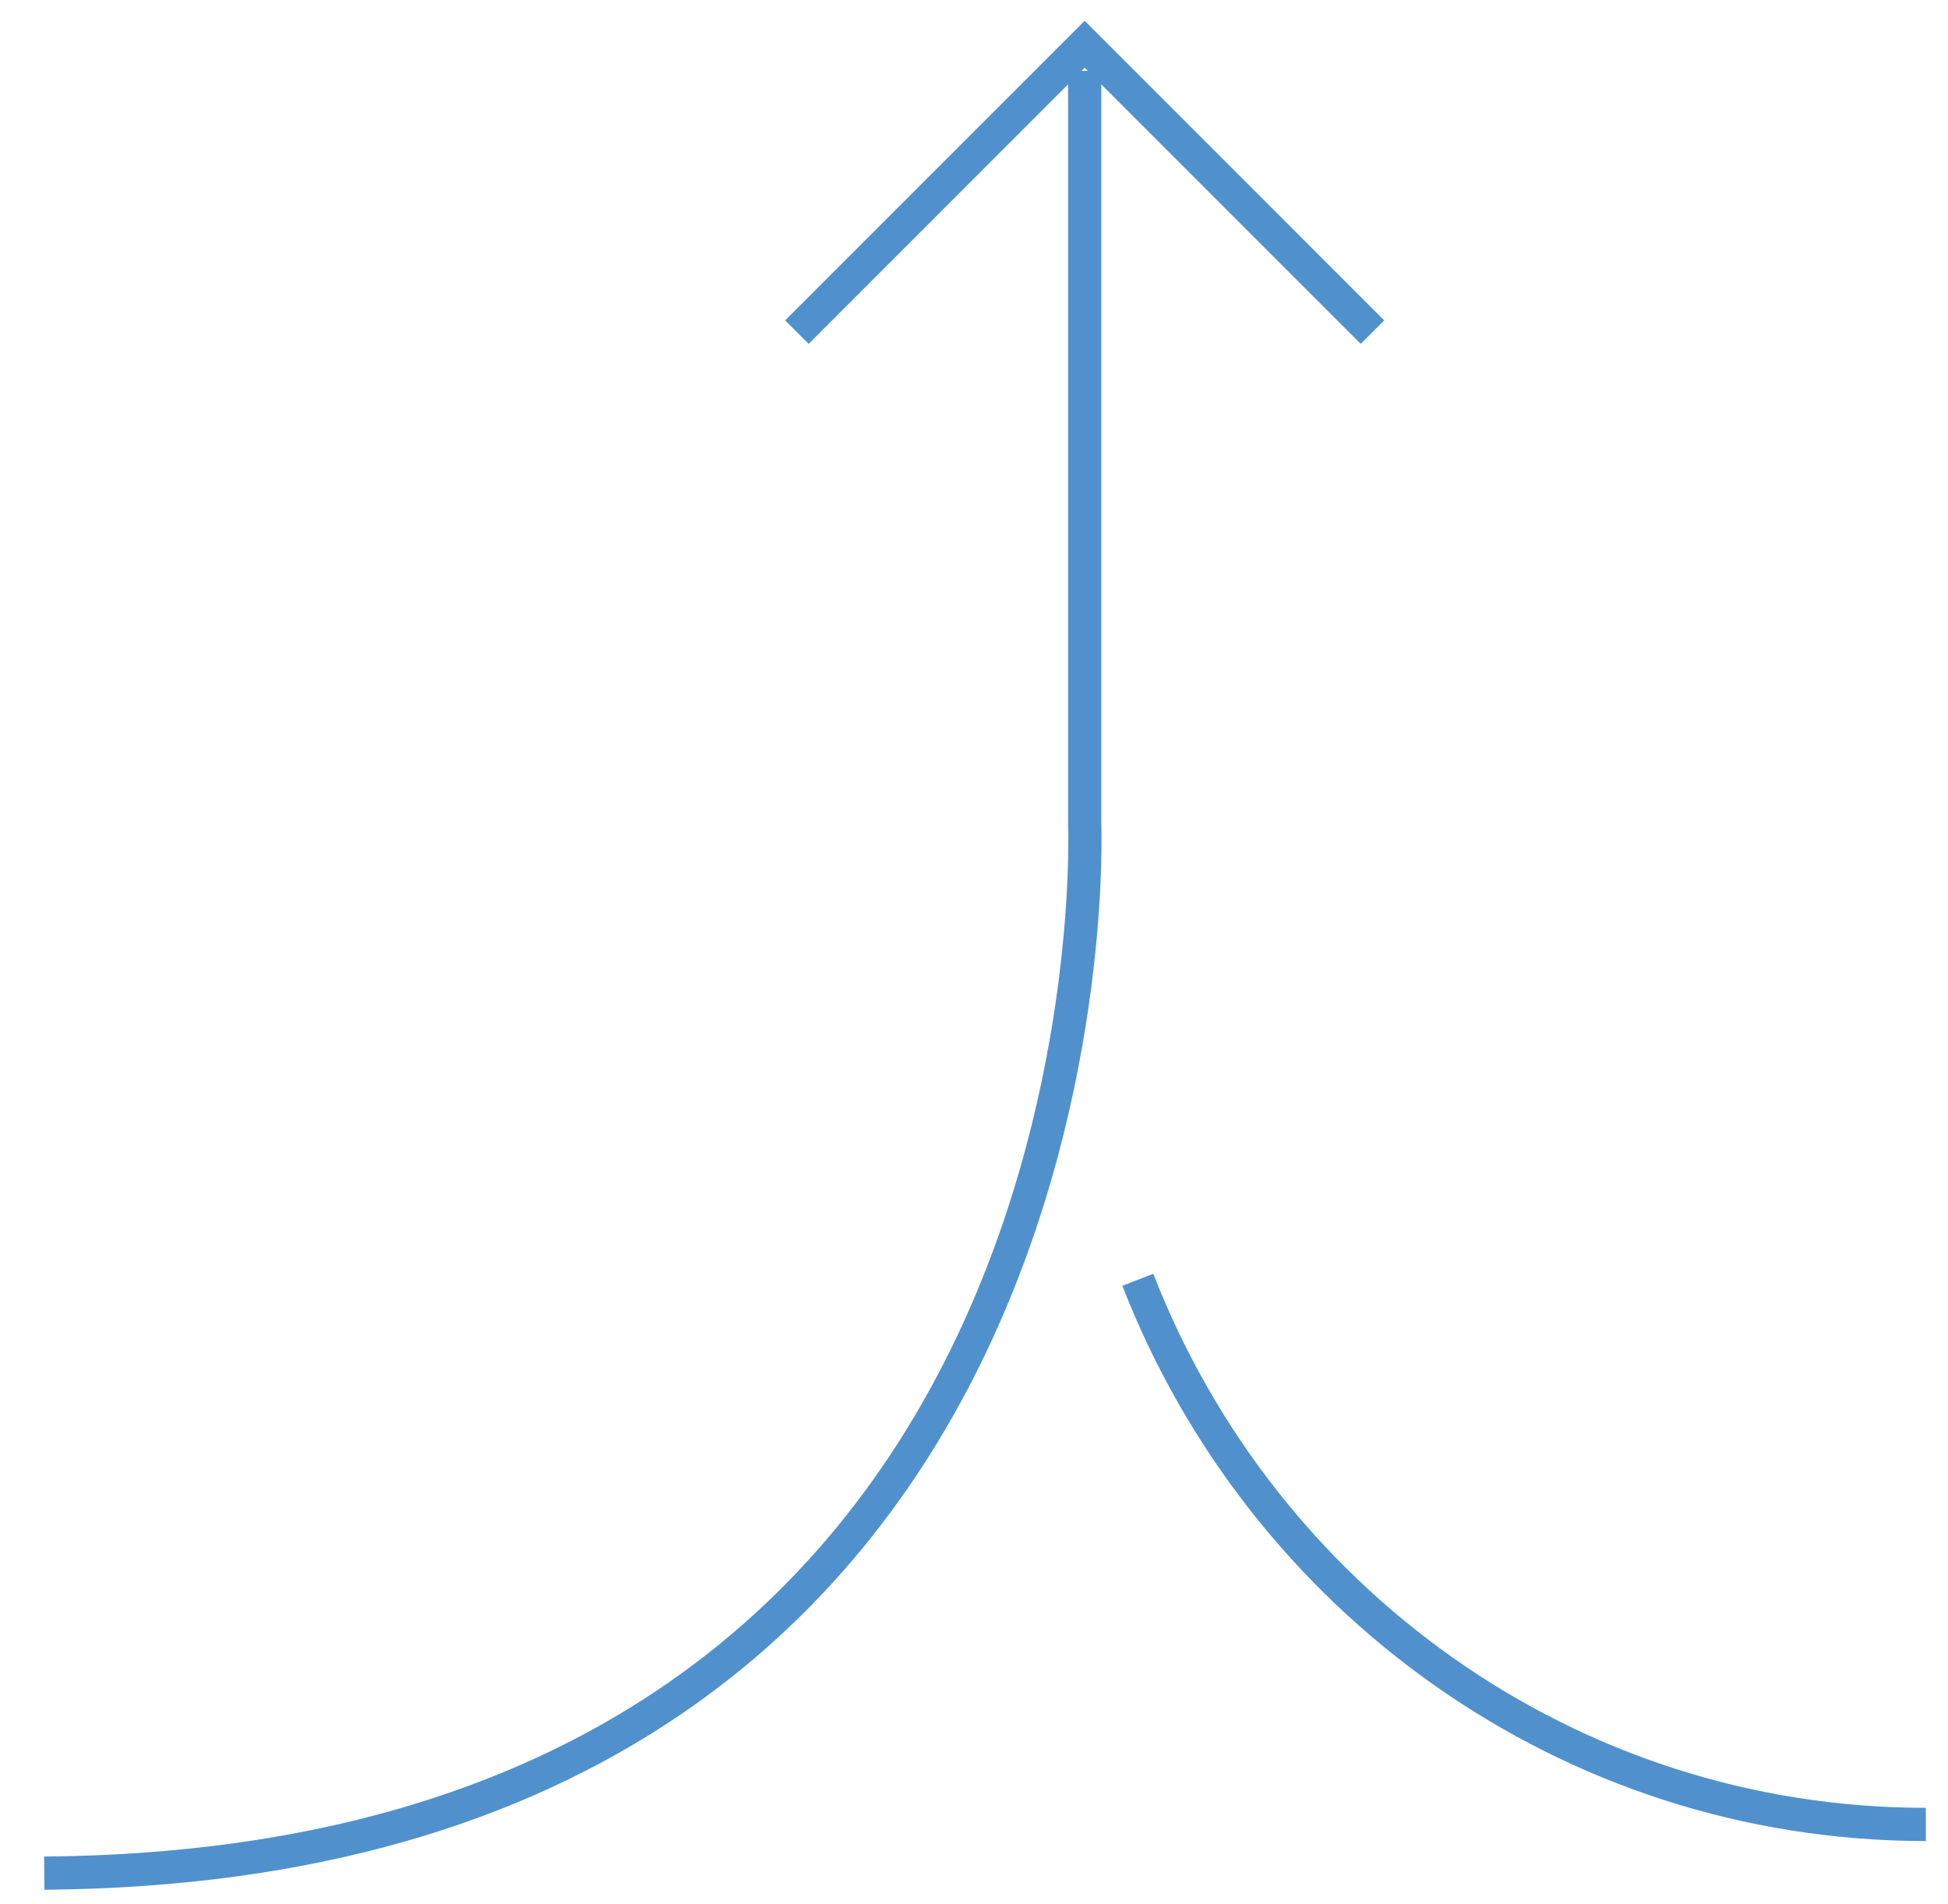 <svg width="44" height="43" viewBox="0 0 44 43" fill="none" xmlns="http://www.w3.org/2000/svg">
<path d="M24.5 1.6V18.6C24.5 18.6 25.5 42.1 1 42.3" stroke="#5091CD" stroke-width="0.75" stroke-miterlimit="10"/>
<path d="M43.5 41.2C35.4 41.2 28.5 36.1 25.7 28.9" stroke="#5091CD" stroke-width="0.75" stroke-miterlimit="10"/>
<path d="M18 7.5L24.5 1L31 7.5" stroke="#5091CD" stroke-width="0.75" stroke-miterlimit="10"/>
</svg>
